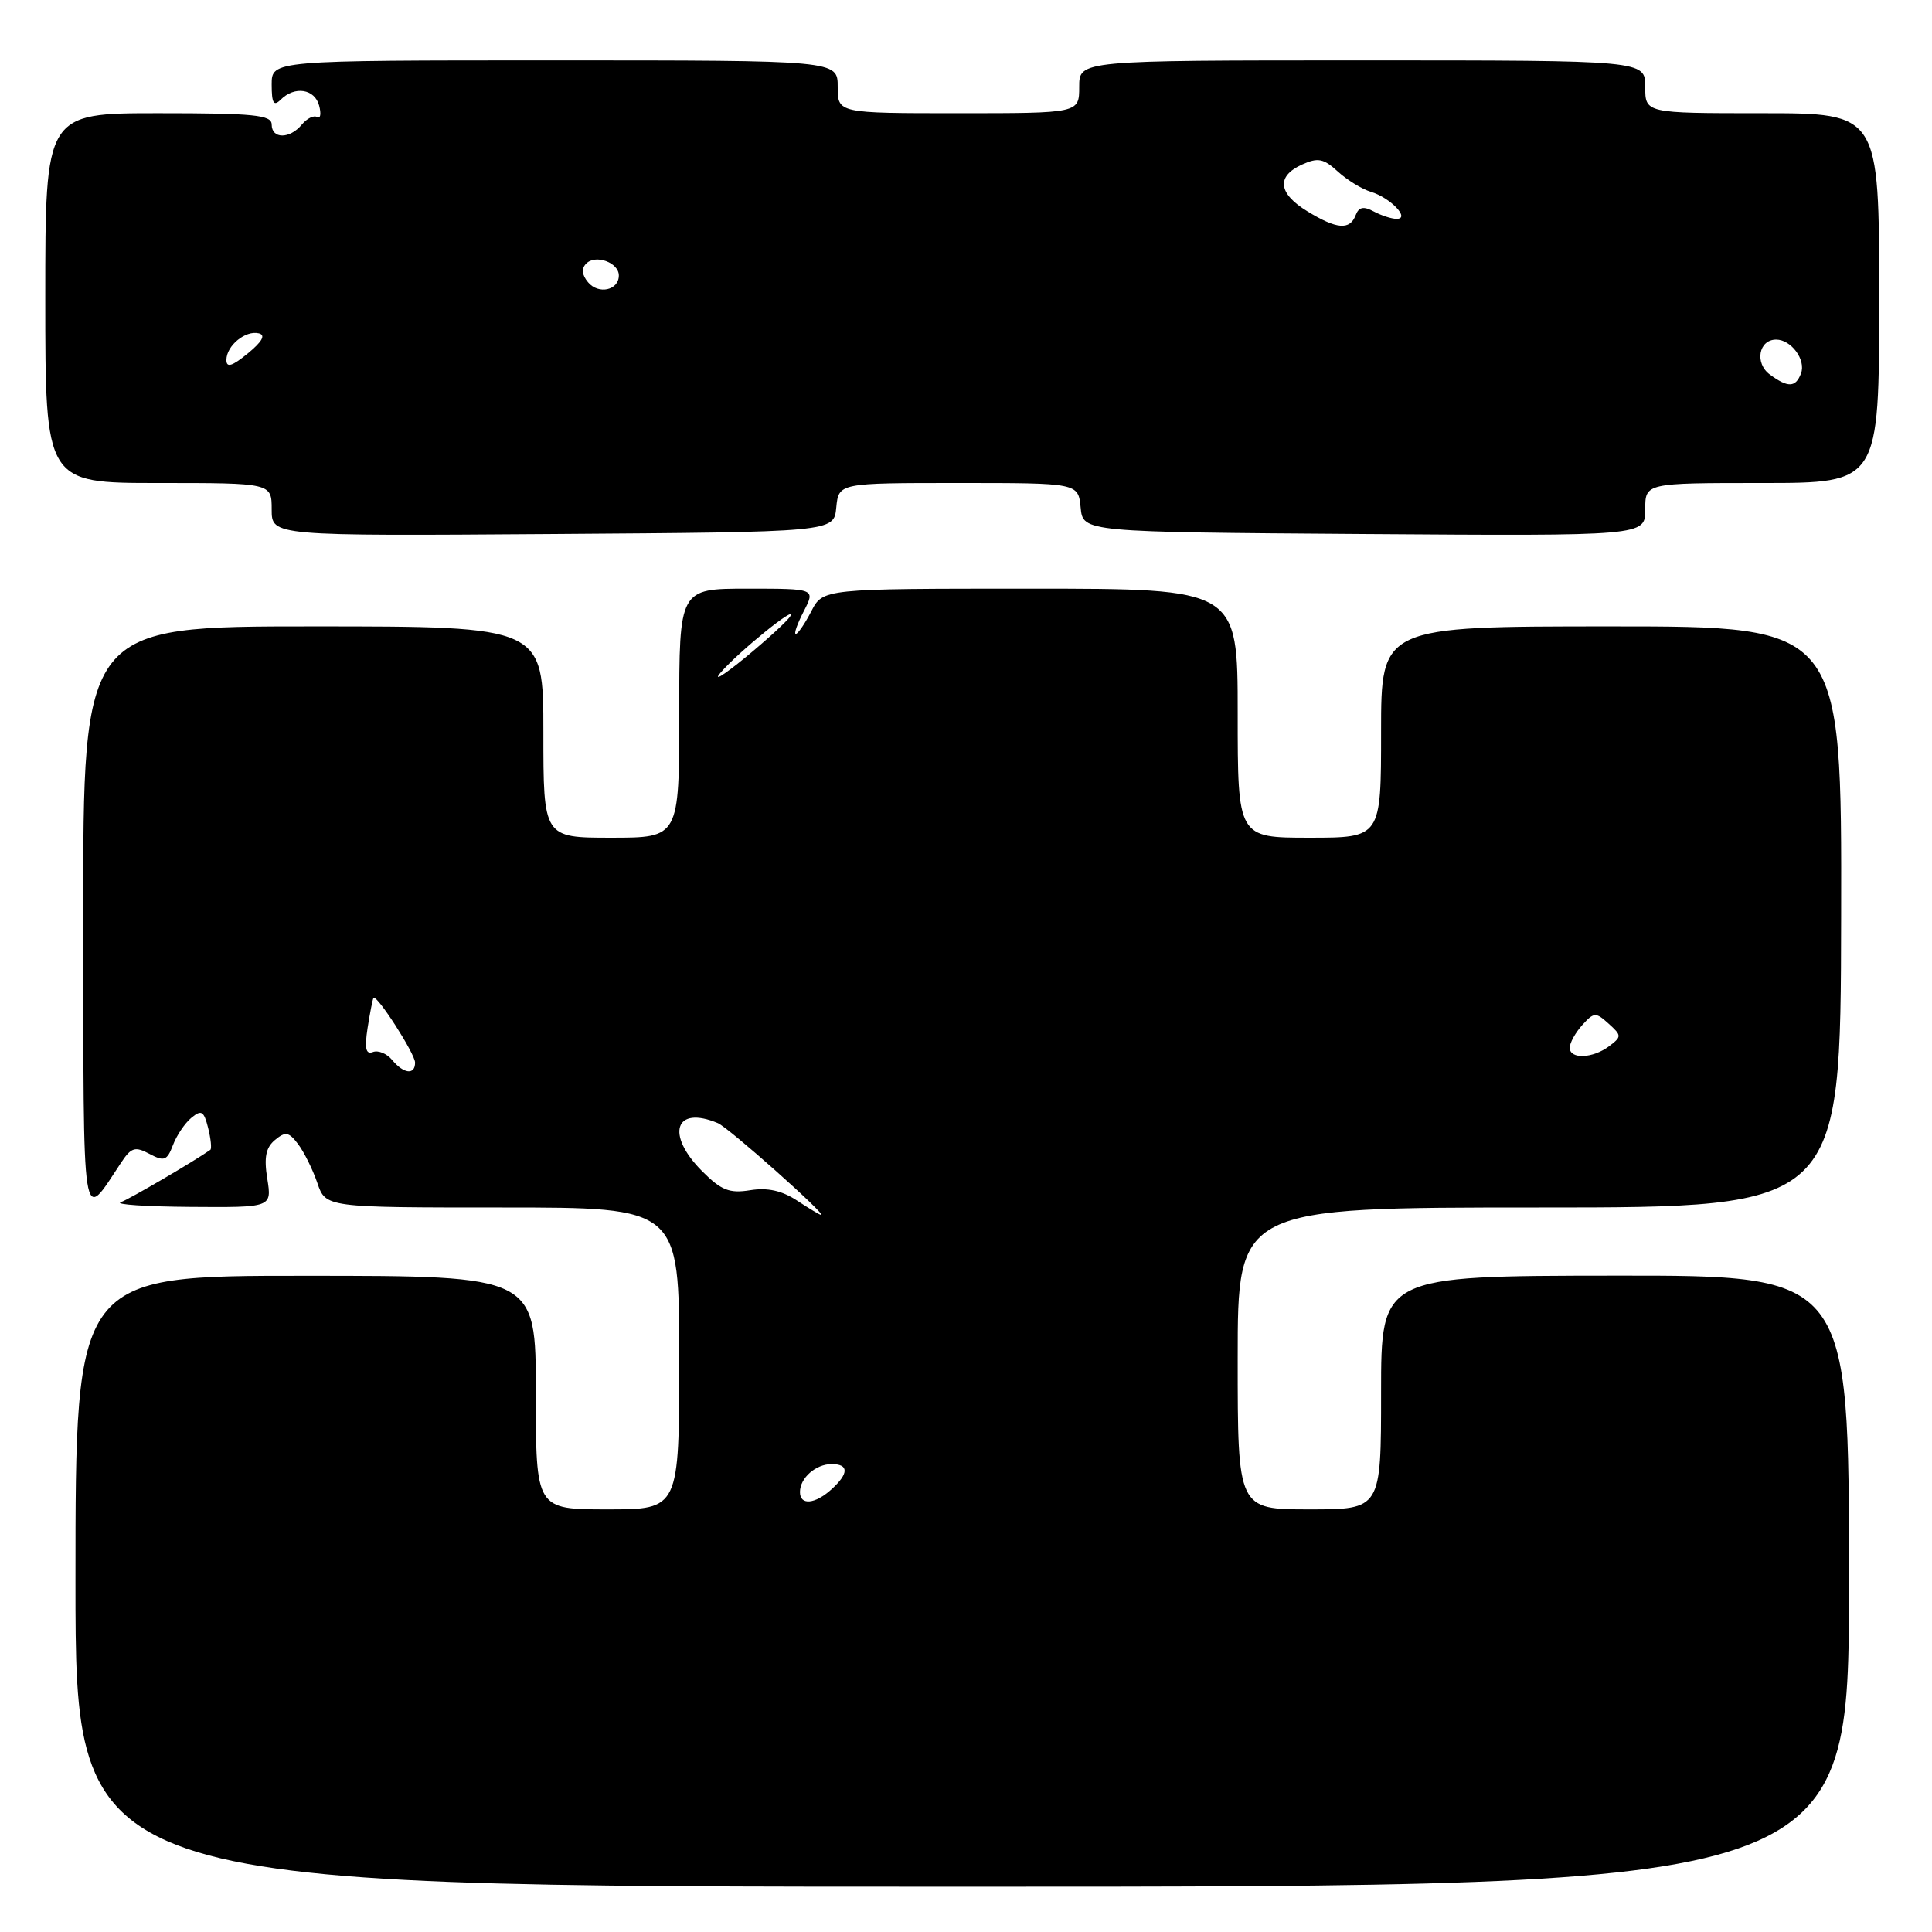 <?xml version="1.0" encoding="UTF-8" standalone="no"?>
<!DOCTYPE svg PUBLIC "-//W3C//DTD SVG 1.1//EN" "http://www.w3.org/Graphics/SVG/1.1/DTD/svg11.dtd" >
<svg xmlns="http://www.w3.org/2000/svg" xmlns:xlink="http://www.w3.org/1999/xlink" version="1.1" viewBox="0 0 256 256">
 <g >
 <path fill="currentColor"
d=" M 245.00 209.50 C 245.00 169.00 245.00 169.00 214.00 169.03 C 183.00 169.06 183.00 169.06 183.00 184.53 C 183.00 200.00 183.00 200.00 173.50 200.00 C 164.00 200.00 164.00 200.00 164.00 180.00 C 164.00 160.00 164.00 160.00 203.94 160.00 C 243.89 160.00 243.89 160.00 243.96 121.50 C 244.04 83.00 244.04 83.00 213.52 83.00 C 183.00 83.00 183.00 83.00 183.00 97.00 C 183.00 111.00 183.00 111.00 173.50 111.00 C 164.00 111.00 164.00 111.00 164.00 94.50 C 164.00 78.00 164.00 78.00 136.53 78.00 C 109.05 78.00 109.05 78.00 107.50 81.00 C 106.65 82.65 105.72 84.00 105.45 84.00 C 105.17 84.00 105.65 82.65 106.50 81.00 C 108.05 78.00 108.05 78.00 99.03 78.00 C 90.00 78.00 90.00 78.00 90.00 94.50 C 90.00 111.00 90.00 111.00 81.00 111.00 C 72.00 111.00 72.00 111.00 72.00 97.00 C 72.00 83.00 72.00 83.00 41.50 83.00 C 11.00 83.00 11.00 83.00 11.03 121.75 C 11.07 164.00 10.76 162.03 16.05 154.05 C 17.39 152.03 17.90 151.88 19.81 152.90 C 21.75 153.93 22.13 153.79 22.91 151.75 C 23.39 150.47 24.49 148.83 25.35 148.12 C 26.69 147.01 27.01 147.20 27.58 149.46 C 27.94 150.91 28.07 152.21 27.87 152.36 C 25.81 153.82 17.16 158.89 16.00 159.30 C 15.18 159.60 19.34 159.88 25.26 159.92 C 36.02 160.00 36.02 160.00 35.42 156.20 C 34.96 153.37 35.22 152.06 36.44 151.05 C 37.83 149.90 38.27 149.98 39.50 151.60 C 40.29 152.65 41.44 154.96 42.05 156.75 C 43.16 160.00 43.16 160.00 66.58 160.00 C 90.00 160.00 90.00 160.00 90.00 180.00 C 90.00 200.00 90.00 200.00 80.50 200.00 C 71.00 200.00 71.00 200.00 71.00 184.52 C 71.00 169.05 71.00 169.05 40.50 169.05 C 10.00 169.04 10.00 169.04 10.00 209.52 C 10.00 250.00 10.00 250.00 127.50 250.00 C 245.00 250.00 245.00 250.00 245.00 209.50 Z  M 110.81 67.25 C 111.13 64.00 111.13 64.00 127.00 64.00 C 142.87 64.00 142.87 64.00 143.19 67.25 C 143.50 70.50 143.50 70.50 180.75 70.76 C 218.00 71.02 218.00 71.02 218.00 67.51 C 218.00 64.00 218.00 64.00 233.50 64.00 C 249.00 64.00 249.00 64.00 249.00 39.50 C 249.00 15.00 249.00 15.00 233.50 15.00 C 218.00 15.00 218.00 15.00 218.00 11.50 C 218.00 8.00 218.00 8.00 180.50 8.00 C 143.00 8.00 143.00 8.00 143.00 11.50 C 143.00 15.00 143.00 15.00 127.00 15.00 C 111.00 15.00 111.00 15.00 111.00 11.50 C 111.00 8.00 111.00 8.00 73.50 8.00 C 36.00 8.00 36.00 8.00 36.00 11.20 C 36.00 13.69 36.27 14.13 37.20 13.20 C 39.04 11.36 41.71 11.77 42.29 14.00 C 42.58 15.10 42.46 15.78 42.02 15.51 C 41.58 15.24 40.67 15.69 39.99 16.51 C 38.39 18.44 36.00 18.43 36.00 16.50 C 36.00 15.23 33.67 15.00 21.00 15.00 C 6.00 15.00 6.00 15.00 6.00 39.50 C 6.00 64.00 6.00 64.00 21.00 64.00 C 36.00 64.00 36.00 64.00 36.00 67.51 C 36.00 71.02 36.00 71.02 73.25 70.76 C 110.50 70.50 110.50 70.50 110.81 67.25 Z  M 106.00 197.70 C 106.00 195.84 108.09 194.00 110.20 194.00 C 112.50 194.00 112.49 195.25 110.17 197.35 C 107.98 199.33 106.00 199.50 106.00 197.70 Z  M 105.61 159.08 C 103.61 157.76 101.69 157.34 99.40 157.71 C 96.66 158.15 95.57 157.73 93.05 155.20 C 88.16 150.32 89.43 146.43 95.12 148.82 C 96.55 149.42 109.58 161.01 108.81 160.99 C 108.64 160.99 107.20 160.13 105.61 159.08 Z  M 51.96 140.45 C 51.26 139.60 50.11 139.13 49.41 139.40 C 48.47 139.76 48.29 138.93 48.71 136.19 C 49.03 134.16 49.38 132.38 49.49 132.23 C 49.91 131.70 55.00 139.63 55.00 140.80 C 55.00 142.47 53.49 142.30 51.96 140.45 Z  M 208.00 138.83 C 208.00 138.18 208.75 136.83 209.66 135.82 C 211.21 134.11 211.45 134.10 213.15 135.64 C 214.89 137.21 214.89 137.36 213.24 138.61 C 211.07 140.26 208.00 140.39 208.00 138.83 Z  M 95.50 89.11 C 97.87 86.35 105.74 79.98 104.71 81.66 C 104.32 82.30 101.63 84.76 98.75 87.13 C 95.86 89.50 94.40 90.39 95.50 89.11 Z  M 234.53 49.64 C 232.47 48.14 233.03 45.00 235.35 45.00 C 237.35 45.00 239.33 47.70 238.64 49.49 C 237.93 51.36 236.92 51.39 234.53 49.64 Z  M 30.00 47.70 C 30.00 45.81 32.52 43.74 34.29 44.17 C 35.23 44.39 34.76 45.25 32.84 46.83 C 30.76 48.53 30.00 48.77 30.00 47.70 Z  M 77.92 37.40 C 77.10 36.42 77.02 35.58 77.68 34.92 C 78.93 33.67 82.00 34.79 82.00 36.50 C 82.00 38.47 79.30 39.06 77.92 37.40 Z  M 173.25 28.01 C 169.36 25.64 169.09 23.37 172.51 21.81 C 174.63 20.85 175.37 20.99 177.26 22.72 C 178.49 23.85 180.47 25.06 181.66 25.42 C 184.26 26.21 186.91 29.00 185.06 29.00 C 184.40 29.00 183.04 28.56 182.03 28.02 C 180.67 27.29 180.05 27.42 179.63 28.52 C 178.86 30.52 177.13 30.38 173.25 28.01 Z "/>
</g>
</svg>
